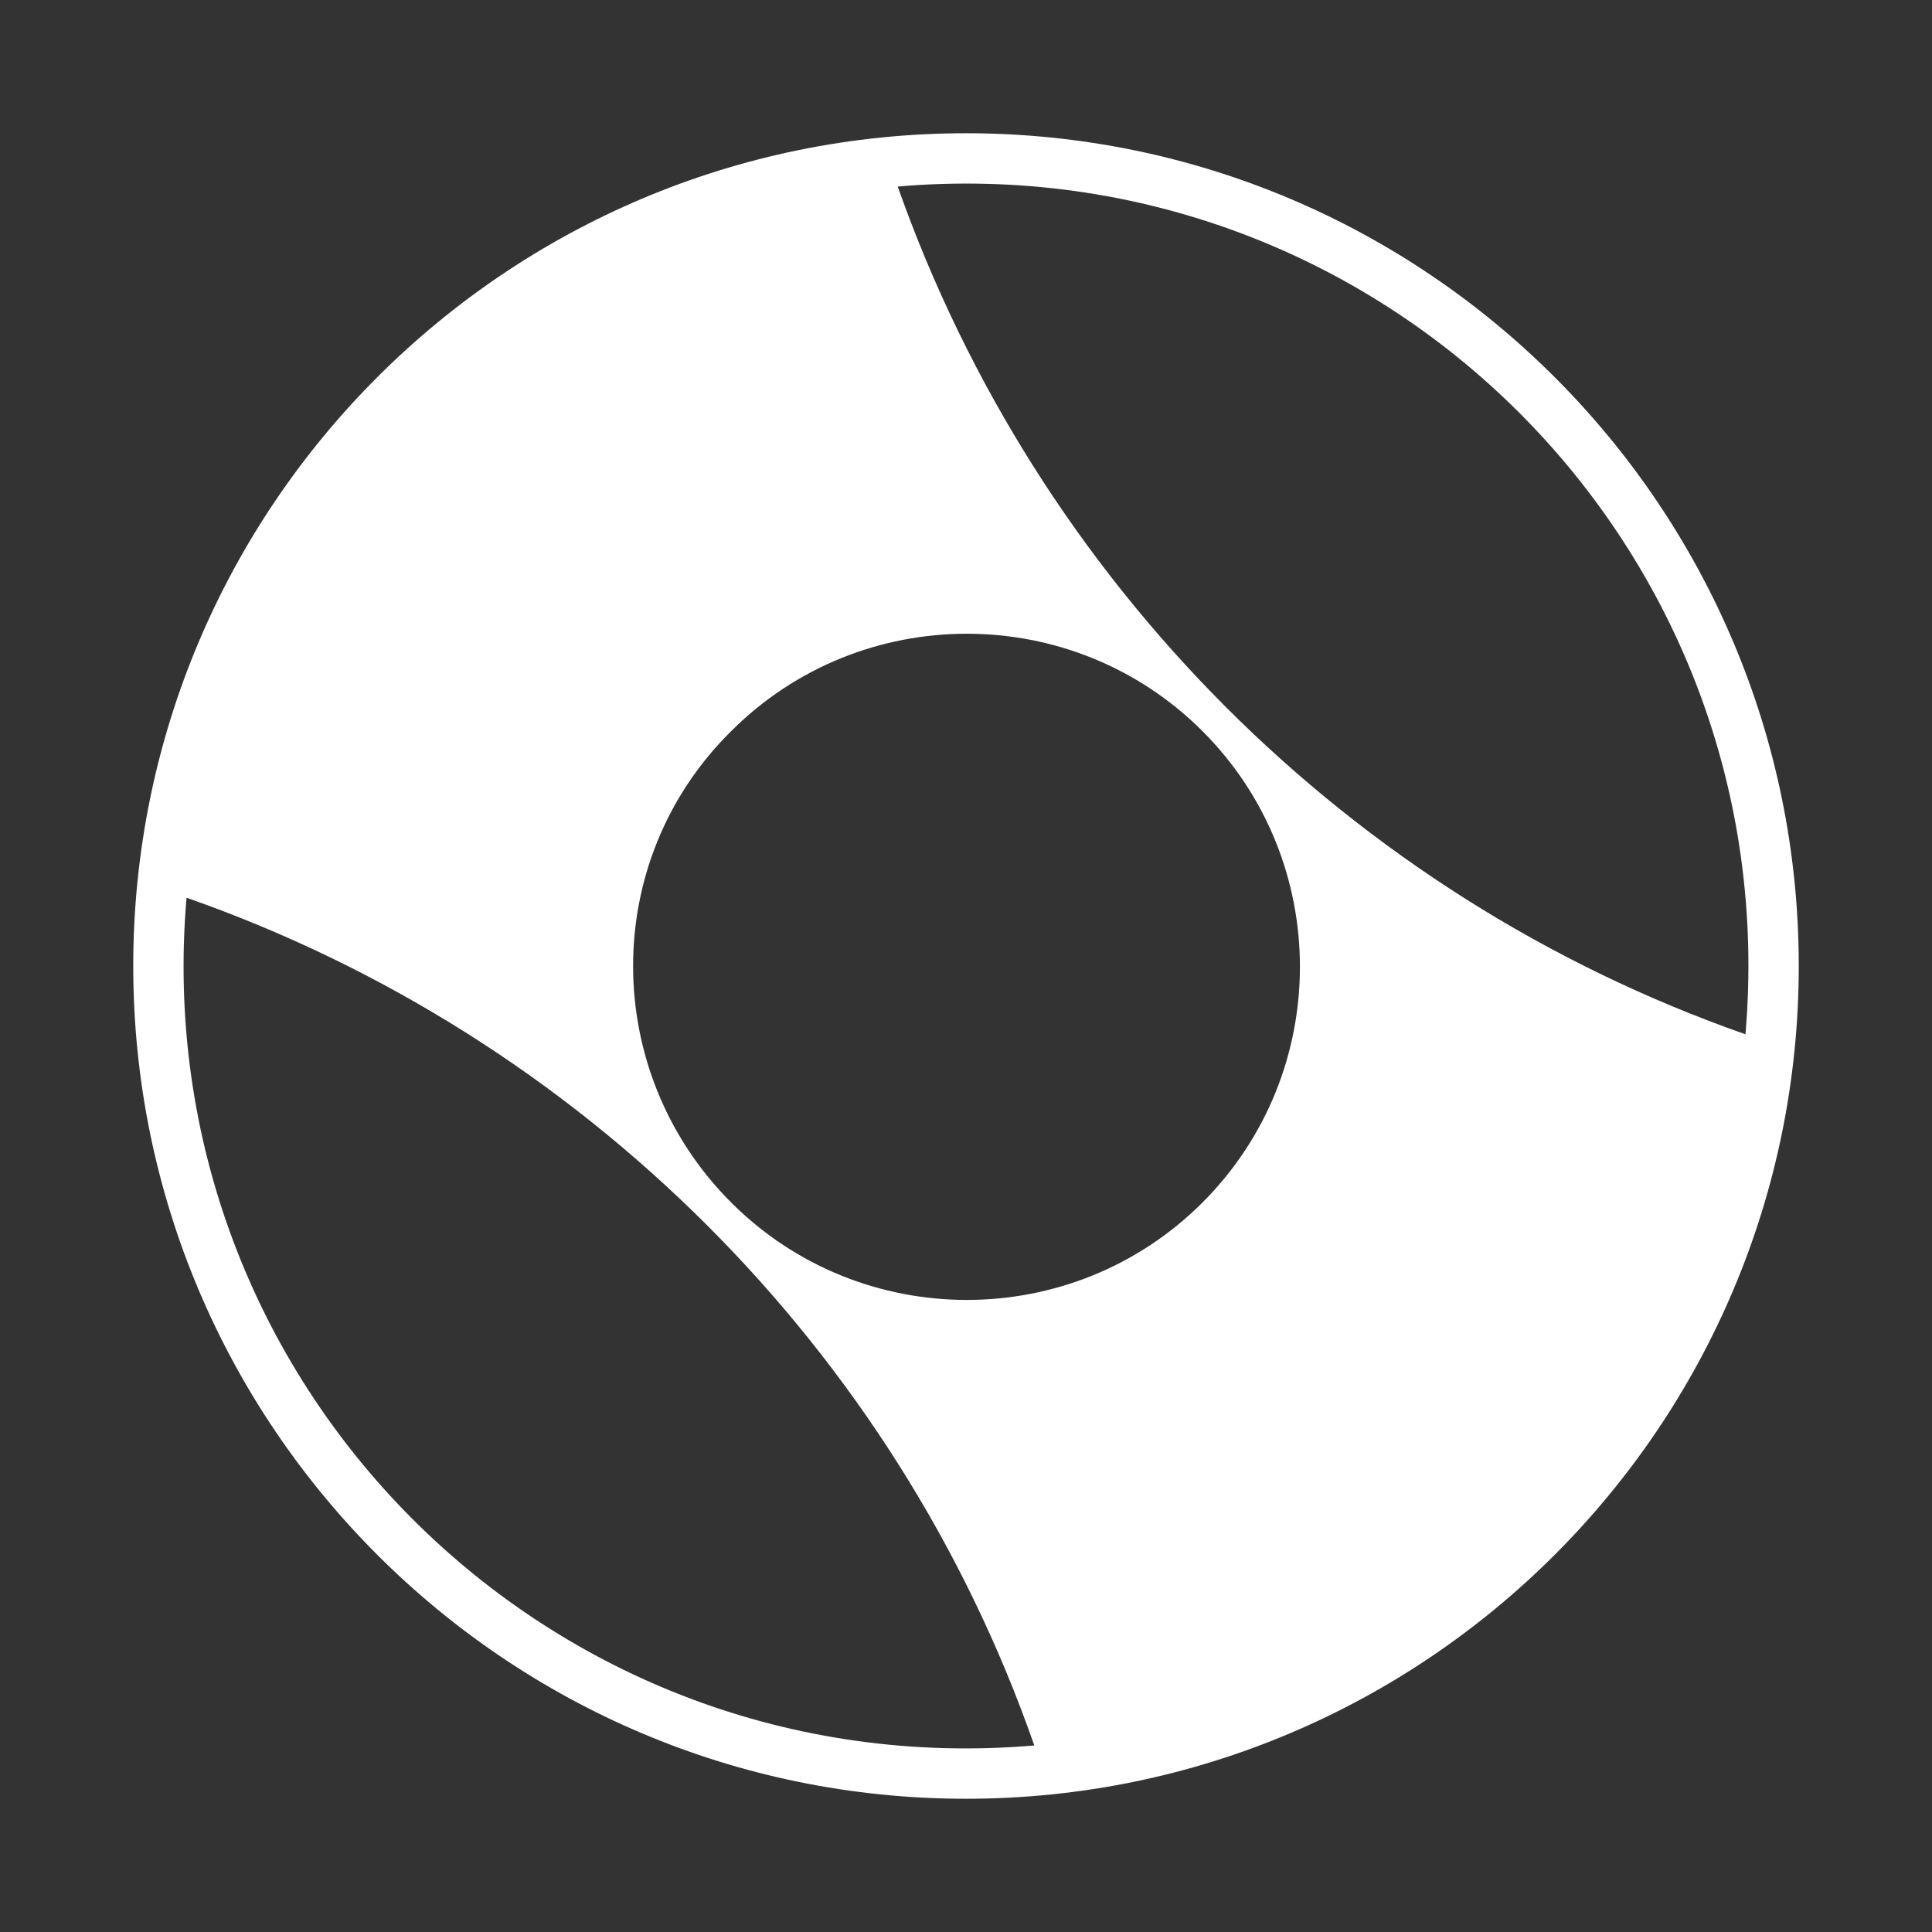 <?xml version="1.0" encoding="utf-8"?>
<!-- Generator: Adobe Illustrator 20.1.0, SVG Export Plug-In . SVG Version: 6.00 Build 0)  -->
<svg version="1.1" id="Layer_1" xmlns="http://www.w3.org/2000/svg" xmlns:xlink="http://www.w3.org/1999/xlink" x="0px" y="0px"
	 viewBox="0 0 116 116" style="enable-background:new 0 0 116 116;" xml:space="preserve">
<rect x="0" y="0" width="116" height="116" fill="#333333" stroke="none"/>
<style type="text/css">
	.st0{fill:#FFFFFF;}
</style>
<path class="st0" d="M58,8C30.4,8,8,30.4,8,58s22.4,50,50,50s50-22.4,50-50S85.6,8,58,8z M104.8,62.1C81.1,53.8,62.3,35,53.9,11.2
	C83,8.7,107.3,32.9,104.8,62.1z M43.9,43.9c7.8-7.8,20.5-7.8,28.3,0s7.8,20.5,0,28.3s-20.5,7.8-28.3,0S36,51.7,43.9,43.9z
	 M11.2,53.9c23.7,8.3,42.6,27.1,50.9,50.9C32.9,107.3,8.7,83,11.2,53.9z"/>
</svg>
